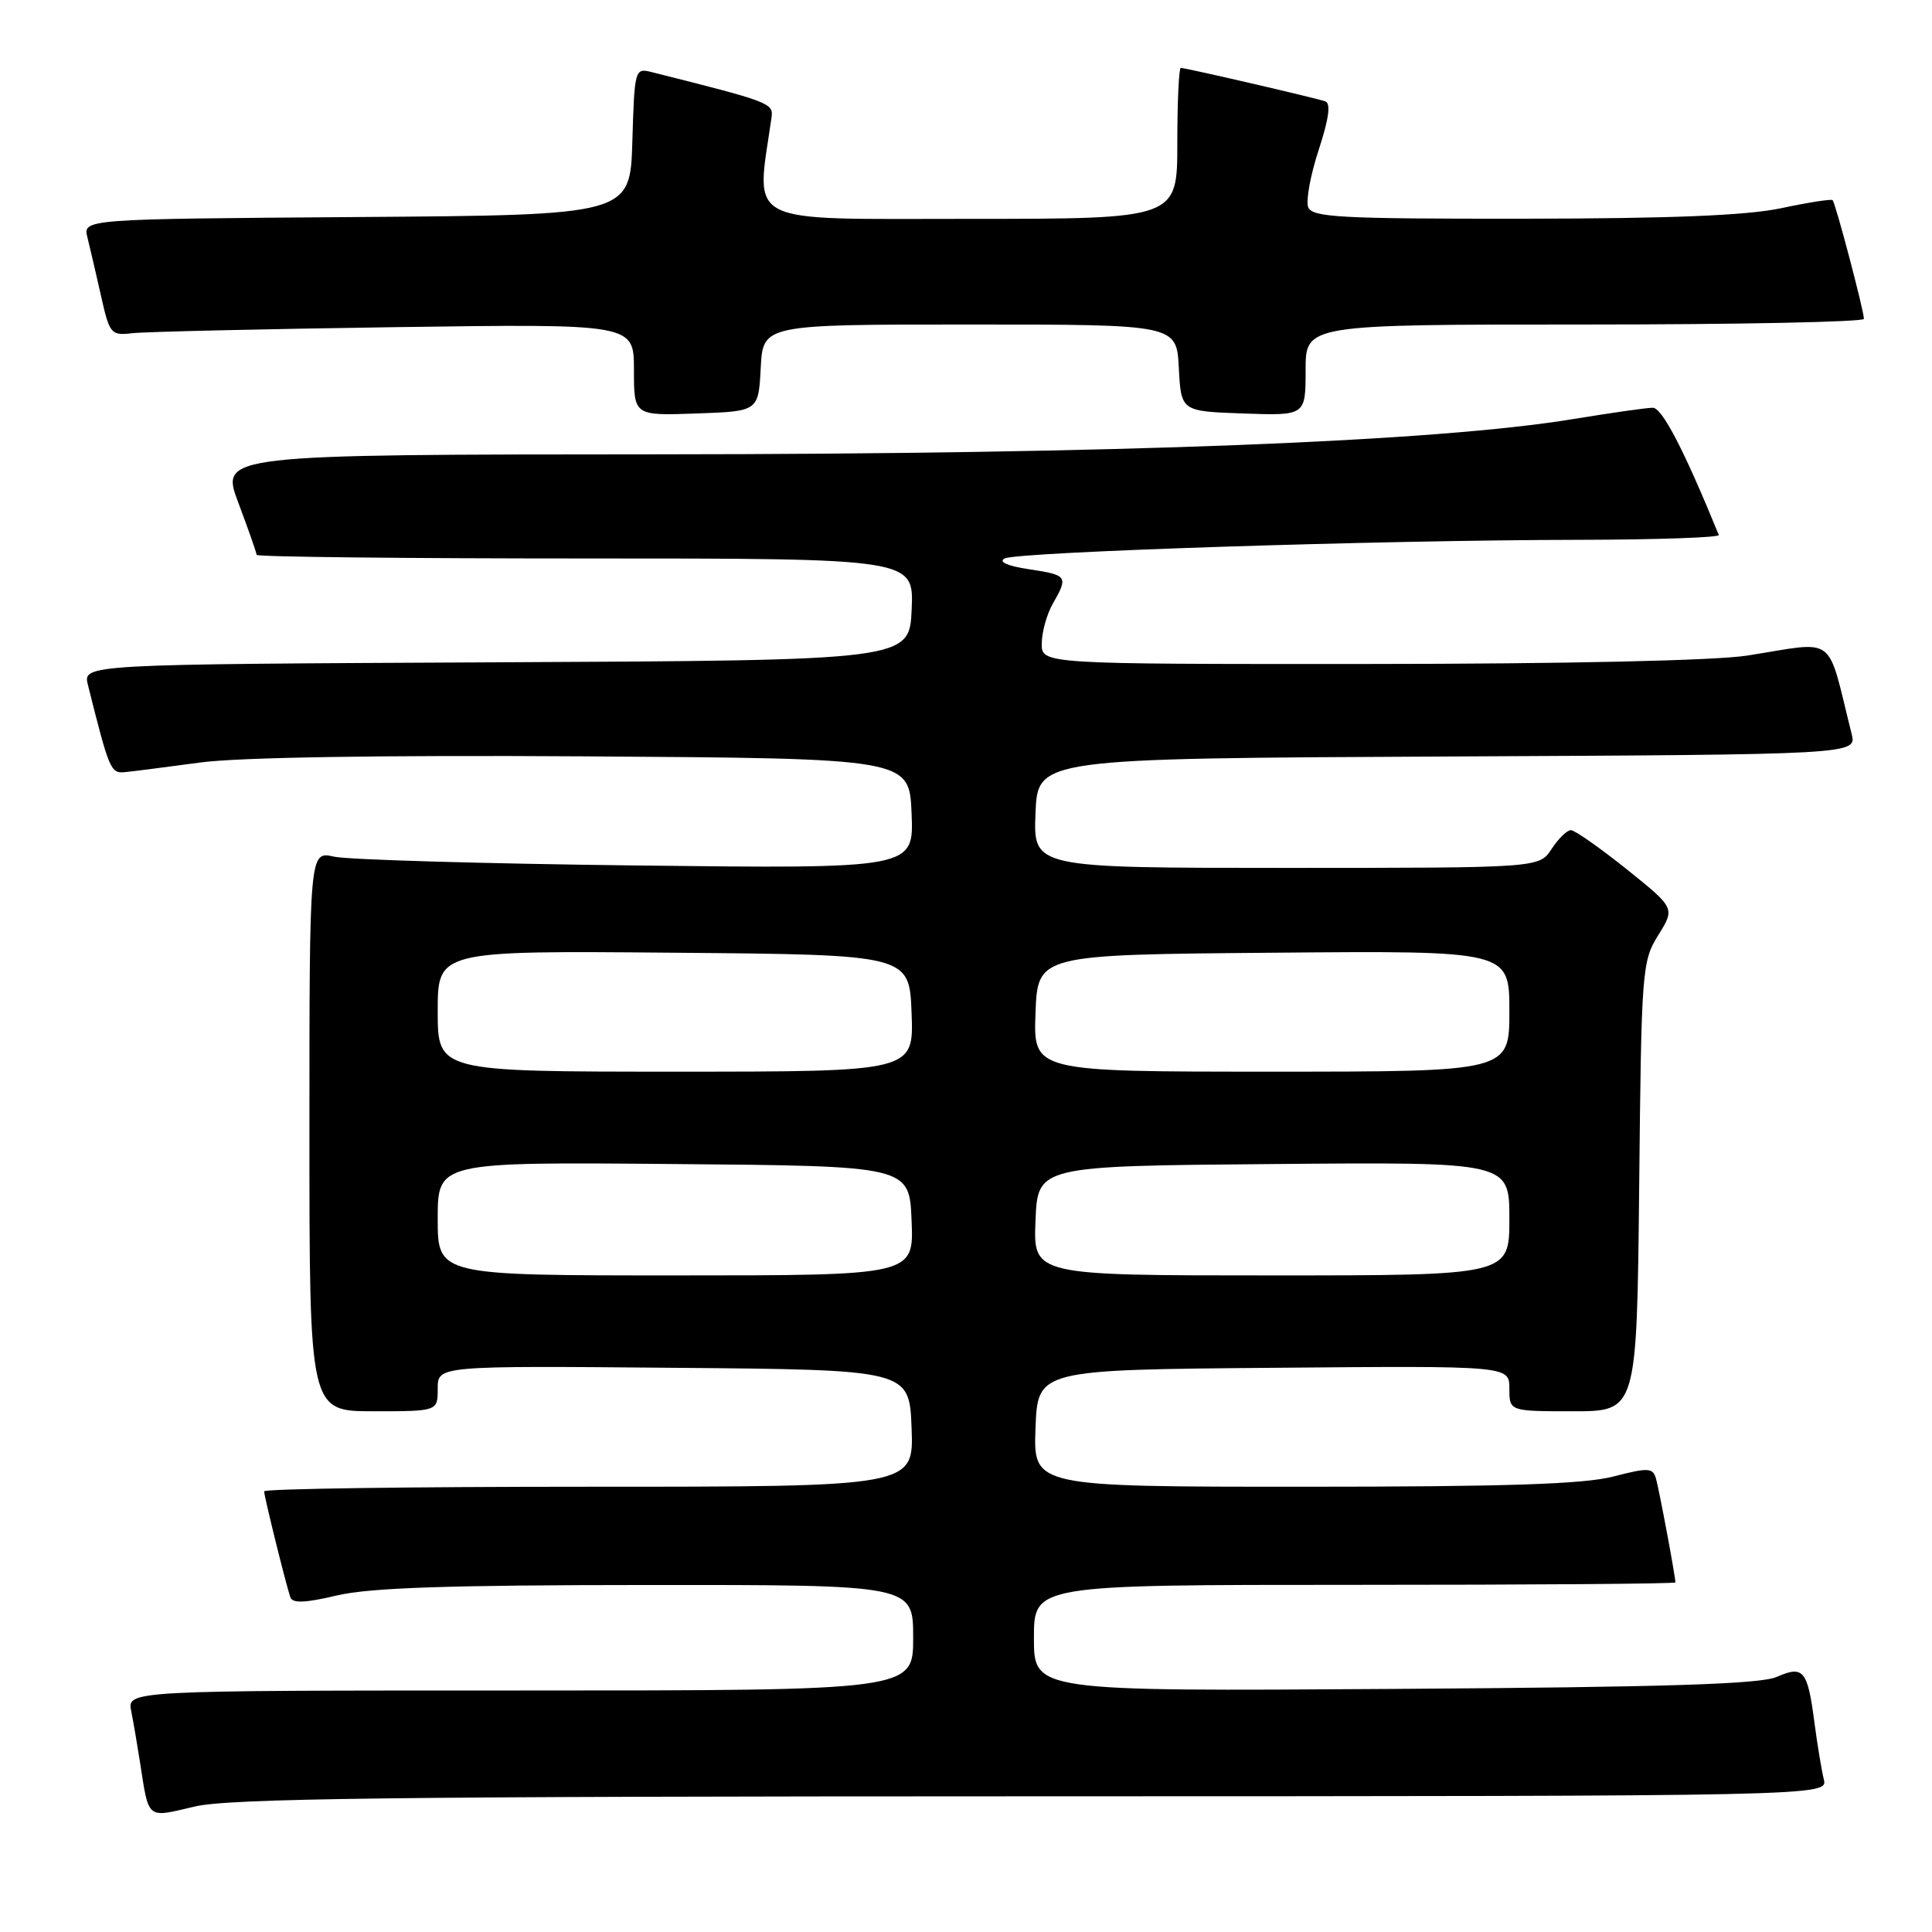 <?xml version="1.0" encoding="UTF-8" standalone="no"?>
<!DOCTYPE svg PUBLIC "-//W3C//DTD SVG 1.1//EN" "http://www.w3.org/Graphics/SVG/1.1/DTD/svg11.dtd" >
<svg xmlns="http://www.w3.org/2000/svg" xmlns:xlink="http://www.w3.org/1999/xlink" version="1.1" viewBox="0 0 256 256">
 <g >
 <path fill="currentColor"
d=" M 136.86 238.02 C 242.22 238.00 242.22 238.00 241.66 235.75 C 241.36 234.51 240.81 231.20 240.44 228.38 C 239.52 221.29 238.99 220.64 235.42 222.20 C 233.22 223.16 220.75 223.56 184.75 223.79 C 137.00 224.11 137.00 224.11 137.00 217.05 C 137.00 210.00 137.00 210.00 179.50 210.00 C 202.88 210.00 222.00 209.86 222.00 209.68 C 222.00 208.90 219.84 197.33 219.42 195.90 C 219.01 194.48 218.40 194.45 213.76 195.65 C 209.87 196.66 199.56 197.00 172.74 197.00 C 136.92 197.00 136.92 197.00 137.21 189.25 C 137.50 181.50 137.50 181.50 168.75 181.24 C 200.00 180.97 200.00 180.97 200.00 183.99 C 200.00 187.00 200.00 187.00 208.45 187.00 C 216.89 187.00 216.89 187.00 217.20 157.25 C 217.49 128.49 217.57 127.38 219.73 123.91 C 221.96 120.33 221.96 120.33 215.52 115.16 C 211.97 112.32 208.66 110.00 208.15 110.00 C 207.64 110.00 206.49 111.12 205.59 112.50 C 203.95 115.00 203.95 115.00 170.43 115.00 C 136.91 115.00 136.91 115.00 137.21 107.75 C 137.50 100.50 137.50 100.50 191.77 100.24 C 246.03 99.98 246.03 99.98 245.35 97.24 C 241.98 83.78 243.57 84.98 231.50 86.87 C 227.24 87.53 207.55 87.97 181.25 87.98 C 138.00 88.00 138.00 88.00 138.04 85.25 C 138.05 83.74 138.71 81.38 139.50 80.00 C 141.58 76.37 141.45 76.19 136.36 75.43 C 133.50 75.00 132.26 74.45 133.11 74.00 C 134.77 73.13 182.84 71.56 209.25 71.53 C 219.56 71.51 227.89 71.22 227.75 70.89 C 223.15 59.63 220.24 54.02 219.00 54.03 C 218.18 54.03 213.45 54.71 208.50 55.52 C 190.32 58.53 147.97 60.17 87.34 60.20 C 29.17 60.23 29.17 60.23 31.59 66.64 C 32.91 70.16 34.00 73.26 34.00 73.52 C 34.00 73.79 53.60 74.00 77.55 74.00 C 121.09 74.00 121.09 74.00 120.80 80.75 C 120.50 87.50 120.50 87.50 65.73 87.76 C 10.97 88.02 10.97 88.02 11.65 90.76 C 14.49 102.09 14.66 102.50 16.58 102.31 C 17.64 102.21 22.10 101.63 26.50 101.04 C 31.53 100.35 50.49 100.05 77.50 100.22 C 120.50 100.50 120.50 100.50 120.79 107.81 C 121.09 115.11 121.09 115.11 84.29 114.68 C 64.06 114.44 46.04 113.92 44.25 113.51 C 41.00 112.77 41.00 112.77 41.00 149.89 C 41.00 187.00 41.00 187.00 49.50 187.00 C 58.00 187.00 58.00 187.00 58.00 183.99 C 58.00 180.97 58.00 180.97 89.25 181.24 C 120.50 181.50 120.50 181.50 120.79 189.25 C 121.08 197.00 121.08 197.00 78.04 197.00 C 54.37 197.00 35.00 197.27 35.00 197.61 C 35.00 198.27 37.85 209.81 38.47 211.64 C 38.75 212.47 40.41 212.41 44.67 211.40 C 49.02 210.38 59.44 210.03 85.75 210.02 C 121.00 210.00 121.00 210.00 121.00 217.00 C 121.00 224.00 121.00 224.00 68.92 224.00 C 16.84 224.00 16.84 224.00 17.39 226.75 C 17.69 228.26 18.21 231.30 18.55 233.50 C 19.75 241.20 19.36 240.89 25.77 239.38 C 30.38 238.29 52.05 238.03 136.86 238.02 Z  M 100.80 48.75 C 101.10 43.00 101.10 43.00 128.50 43.00 C 155.90 43.00 155.90 43.00 156.20 48.75 C 156.50 54.50 156.50 54.50 164.75 54.79 C 173.00 55.08 173.00 55.08 173.00 49.04 C 173.00 43.00 173.00 43.00 210.00 43.00 C 230.35 43.00 246.99 42.66 246.98 42.25 C 246.96 41.09 243.20 26.86 242.83 26.52 C 242.65 26.35 239.57 26.83 236.00 27.59 C 231.40 28.56 221.38 28.96 201.72 28.98 C 177.57 29.00 173.86 28.80 173.34 27.45 C 173.02 26.60 173.64 23.19 174.73 19.87 C 176.08 15.76 176.36 13.70 175.61 13.43 C 174.32 12.98 157.15 9.00 156.46 9.00 C 156.21 9.00 156.00 13.50 156.00 19.00 C 156.00 29.00 156.00 29.00 128.36 29.00 C 98.14 29.00 100.15 30.03 102.23 15.59 C 102.50 13.66 102.10 13.51 86.29 9.54 C 84.13 8.99 84.07 9.23 83.79 18.74 C 83.50 28.50 83.50 28.50 47.23 28.76 C 10.97 29.02 10.97 29.02 11.59 31.48 C 11.92 32.83 12.74 36.32 13.39 39.22 C 14.52 44.27 14.70 44.48 17.54 44.15 C 19.17 43.96 34.79 43.60 52.25 43.35 C 84.00 42.90 84.00 42.90 84.00 48.99 C 84.00 55.08 84.00 55.08 92.25 54.79 C 100.50 54.50 100.50 54.50 100.80 48.75 Z  M 58.00 161.49 C 58.00 153.97 58.00 153.97 89.25 154.24 C 120.50 154.50 120.50 154.50 120.79 161.75 C 121.09 169.00 121.09 169.00 89.54 169.00 C 58.00 169.00 58.00 169.00 58.00 161.49 Z  M 137.21 161.75 C 137.50 154.50 137.50 154.50 168.75 154.24 C 200.00 153.97 200.00 153.97 200.00 161.49 C 200.00 169.00 200.00 169.00 168.46 169.00 C 136.91 169.00 136.91 169.00 137.21 161.75 Z  M 58.00 133.99 C 58.00 125.97 58.00 125.97 89.25 126.24 C 120.50 126.50 120.50 126.50 120.79 134.25 C 121.08 142.00 121.08 142.00 89.54 142.00 C 58.00 142.00 58.00 142.00 58.00 133.99 Z  M 137.21 134.25 C 137.50 126.50 137.50 126.50 168.75 126.24 C 200.00 125.97 200.00 125.97 200.00 133.99 C 200.00 142.00 200.00 142.00 168.46 142.00 C 136.92 142.00 136.92 142.00 137.21 134.25 Z "/>
</g>
</svg>